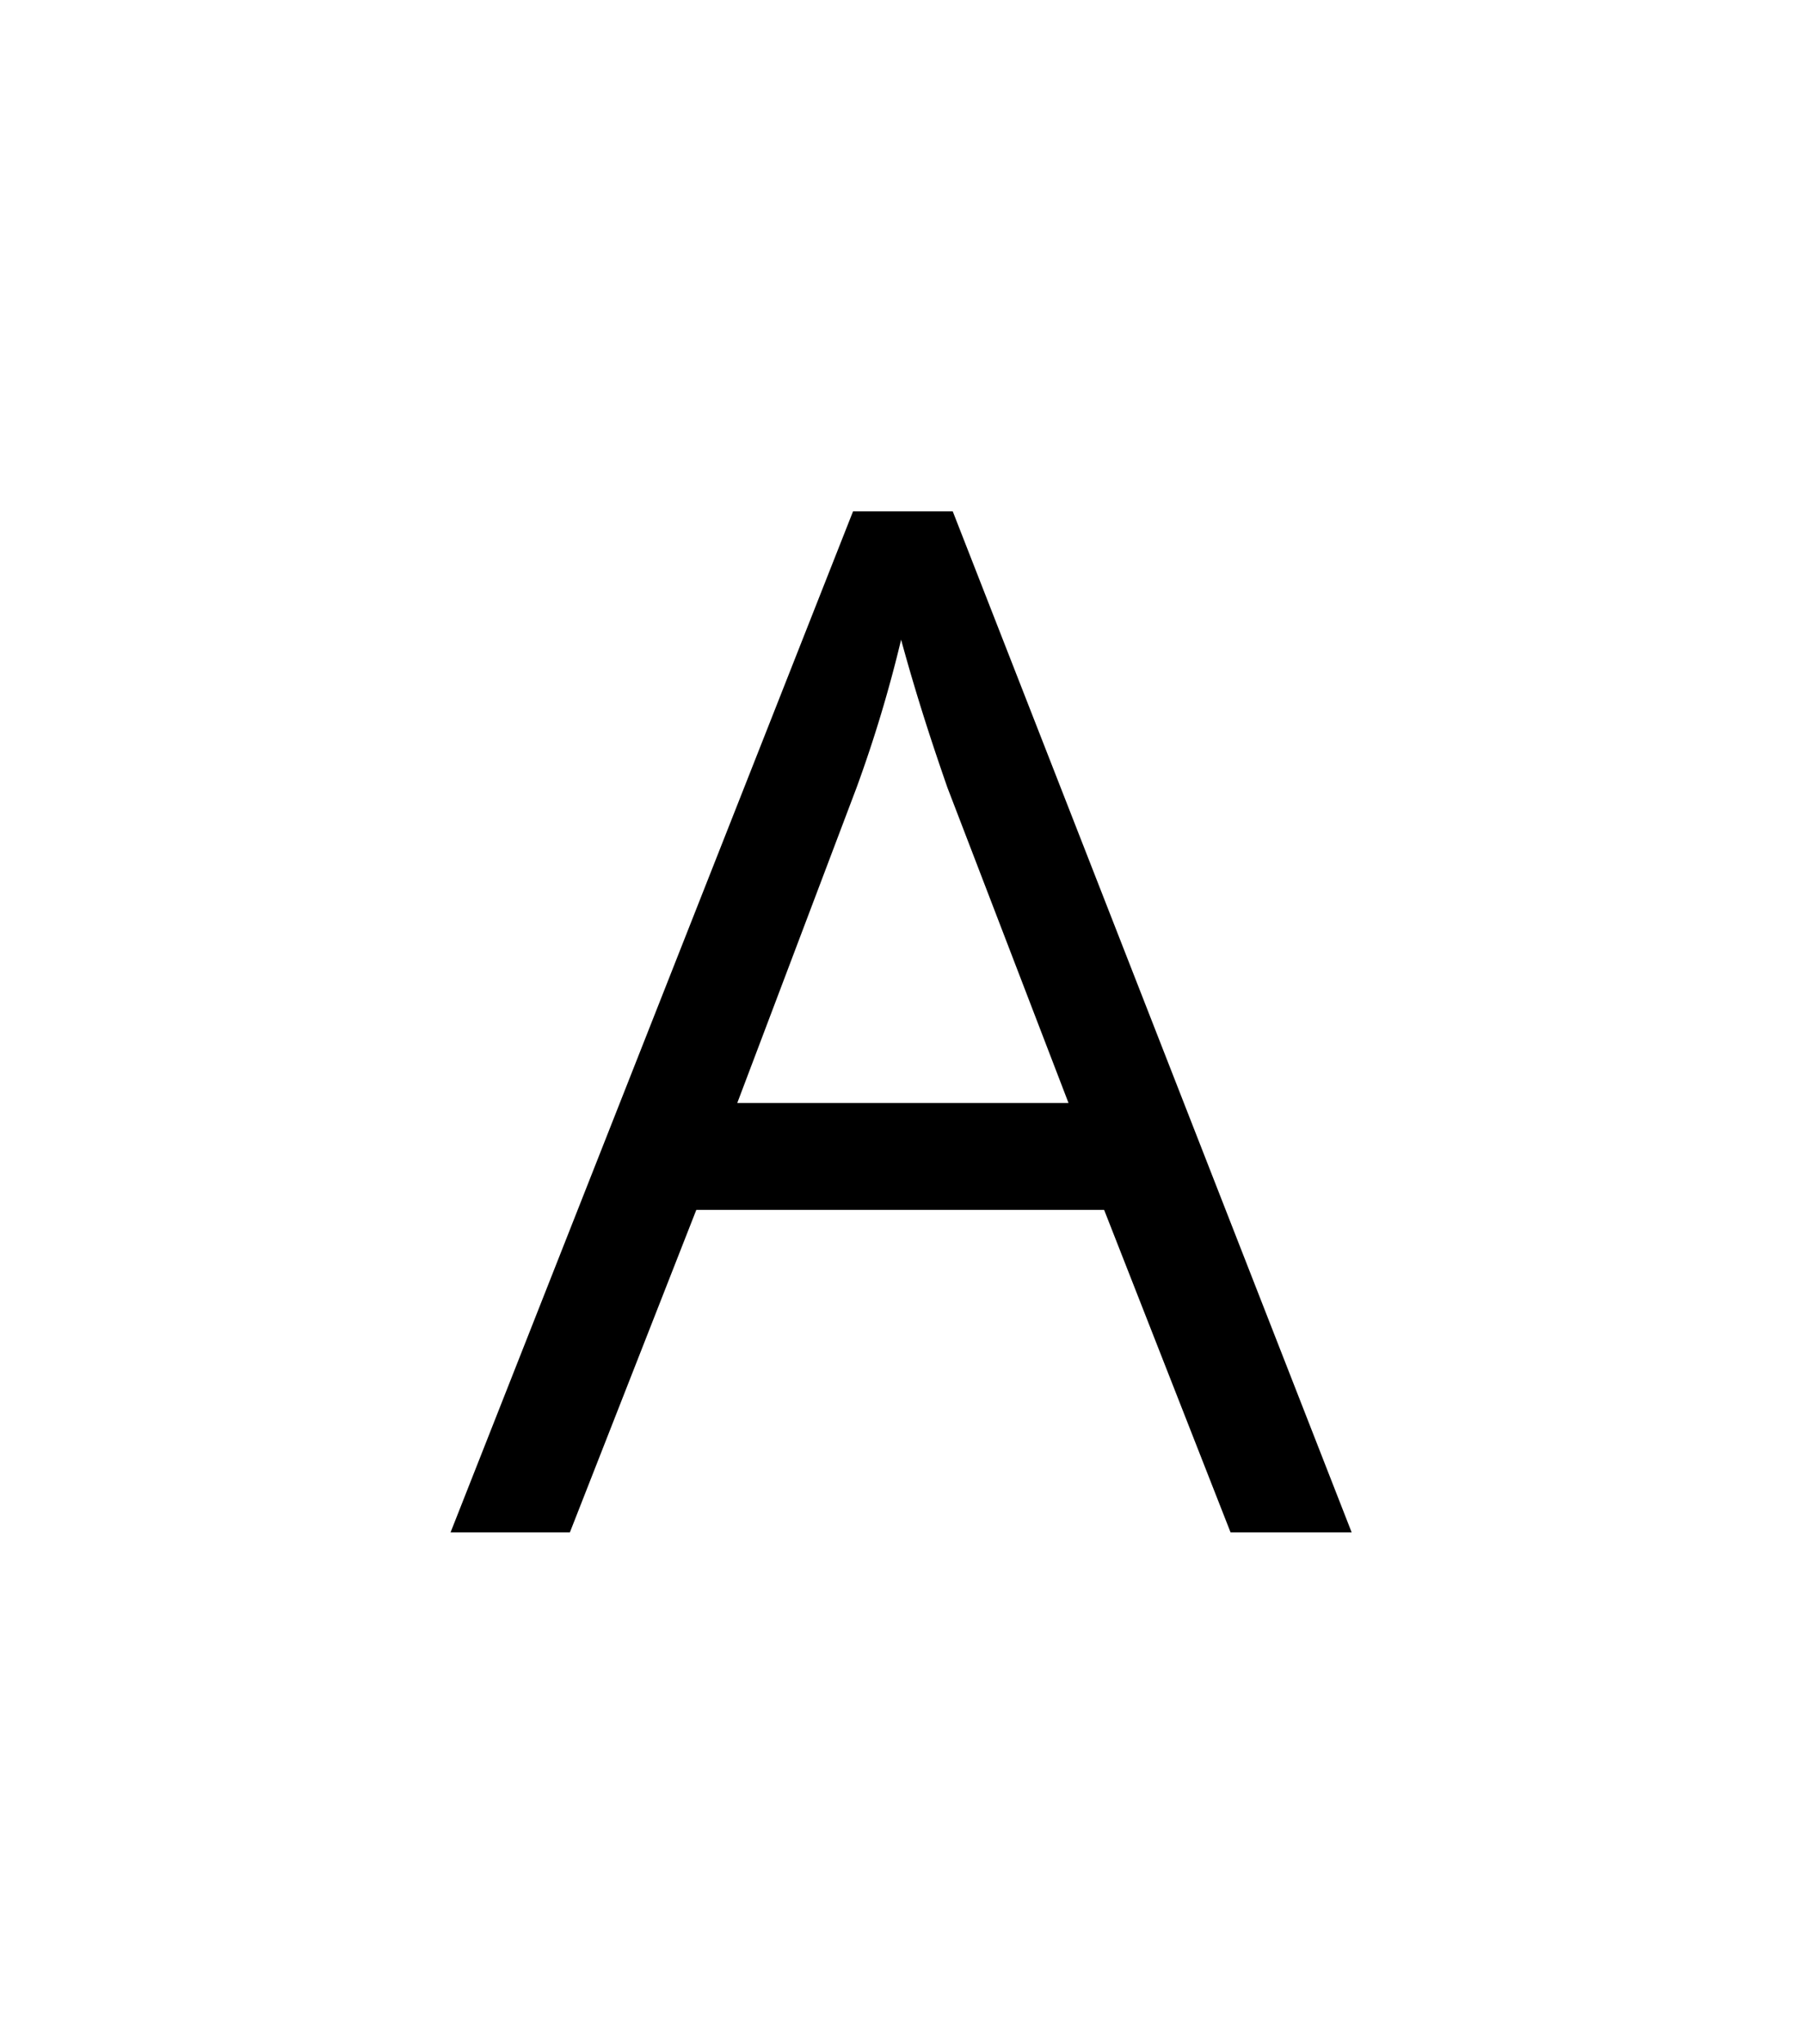 <svg xmlns="http://www.w3.org/2000/svg" viewBox="0 0 10.13 11.47">
  <path d="M6.91 8.6L6.2 6.79H3.91L3.2 8.6h-.67l2.26-5.73h.56L7.59 8.6zM6 6.19l-.68-1.77c-.08-.23-.17-.5-.26-.83a7.47 7.47 0 0 1-.25.83l-.67 1.77z"/>
</svg>
